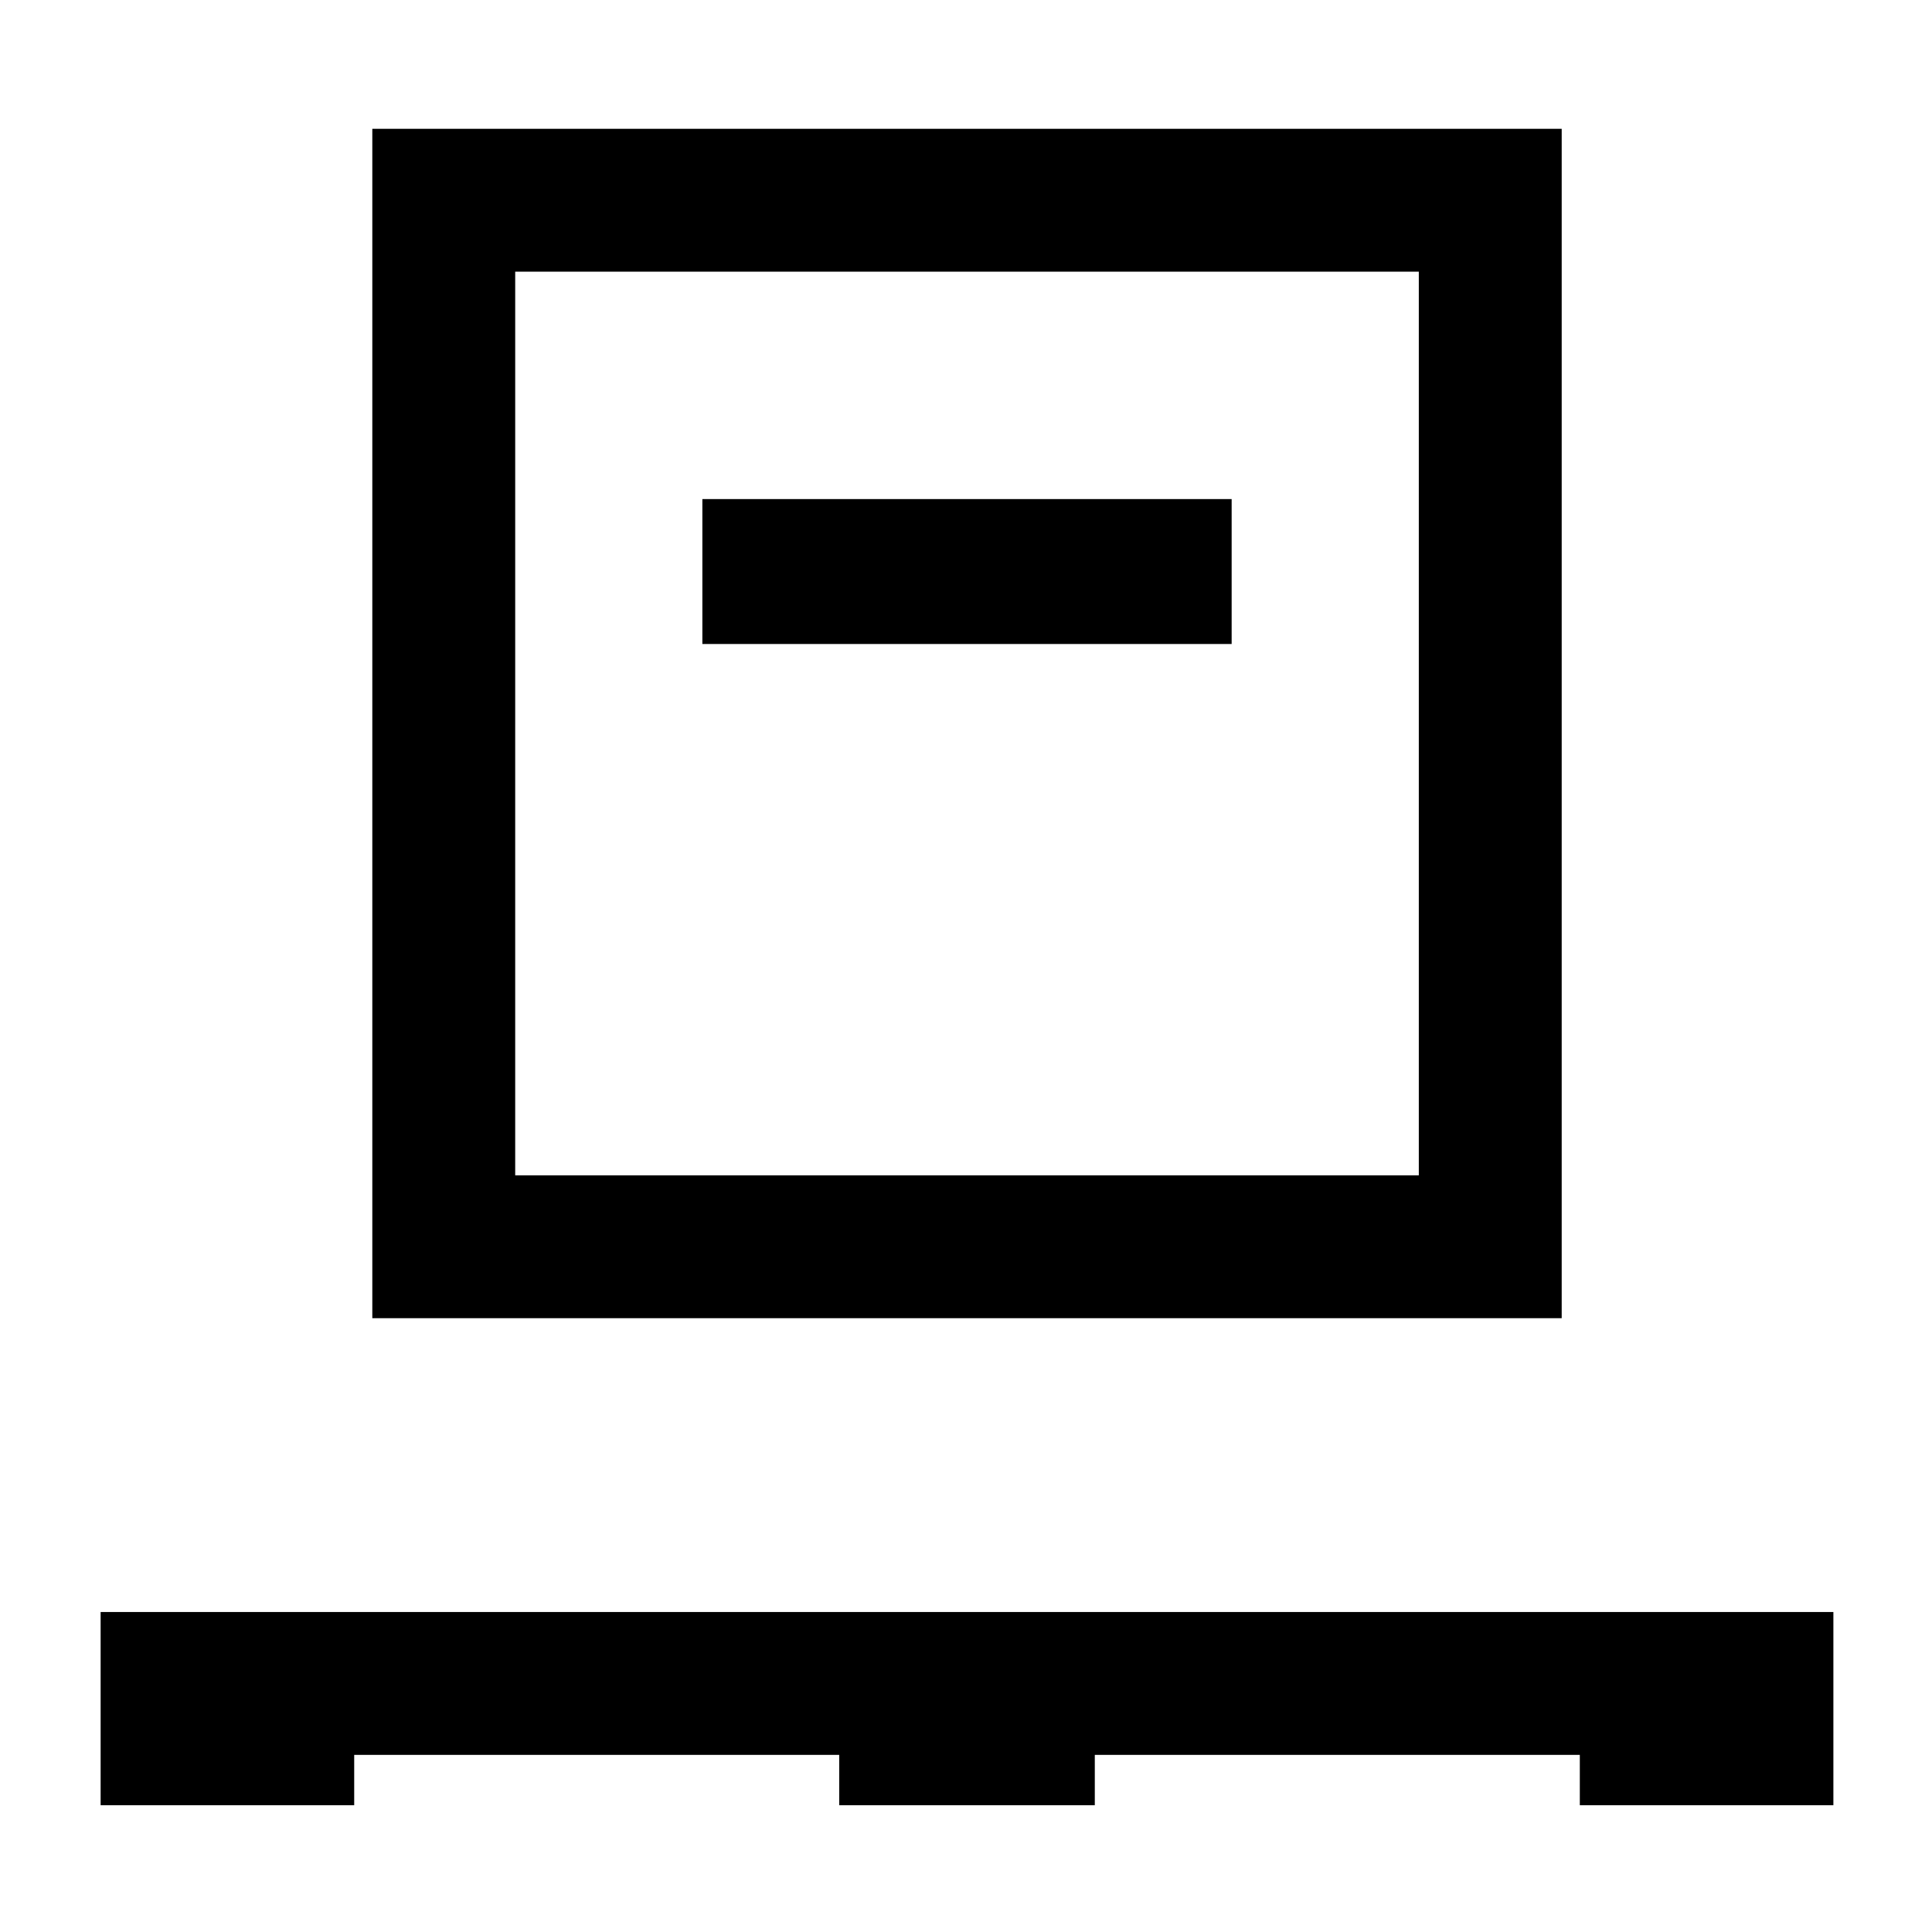 <svg xmlns="http://www.w3.org/2000/svg" height="48" width="48"><path d="M2.5 44.85v-4.8h43.05v4.8h-6.3V43.6H27.2v1.25h-6.35V43.6H8.8v1.25Zm6.75-12.1V3.2H38.8v29.55Zm3.55-3.55h22.45V6.75H12.8ZM17.45 16H30.6v-3.6H17.45ZM12.8 29.2V6.75 29.2Z"/></svg>